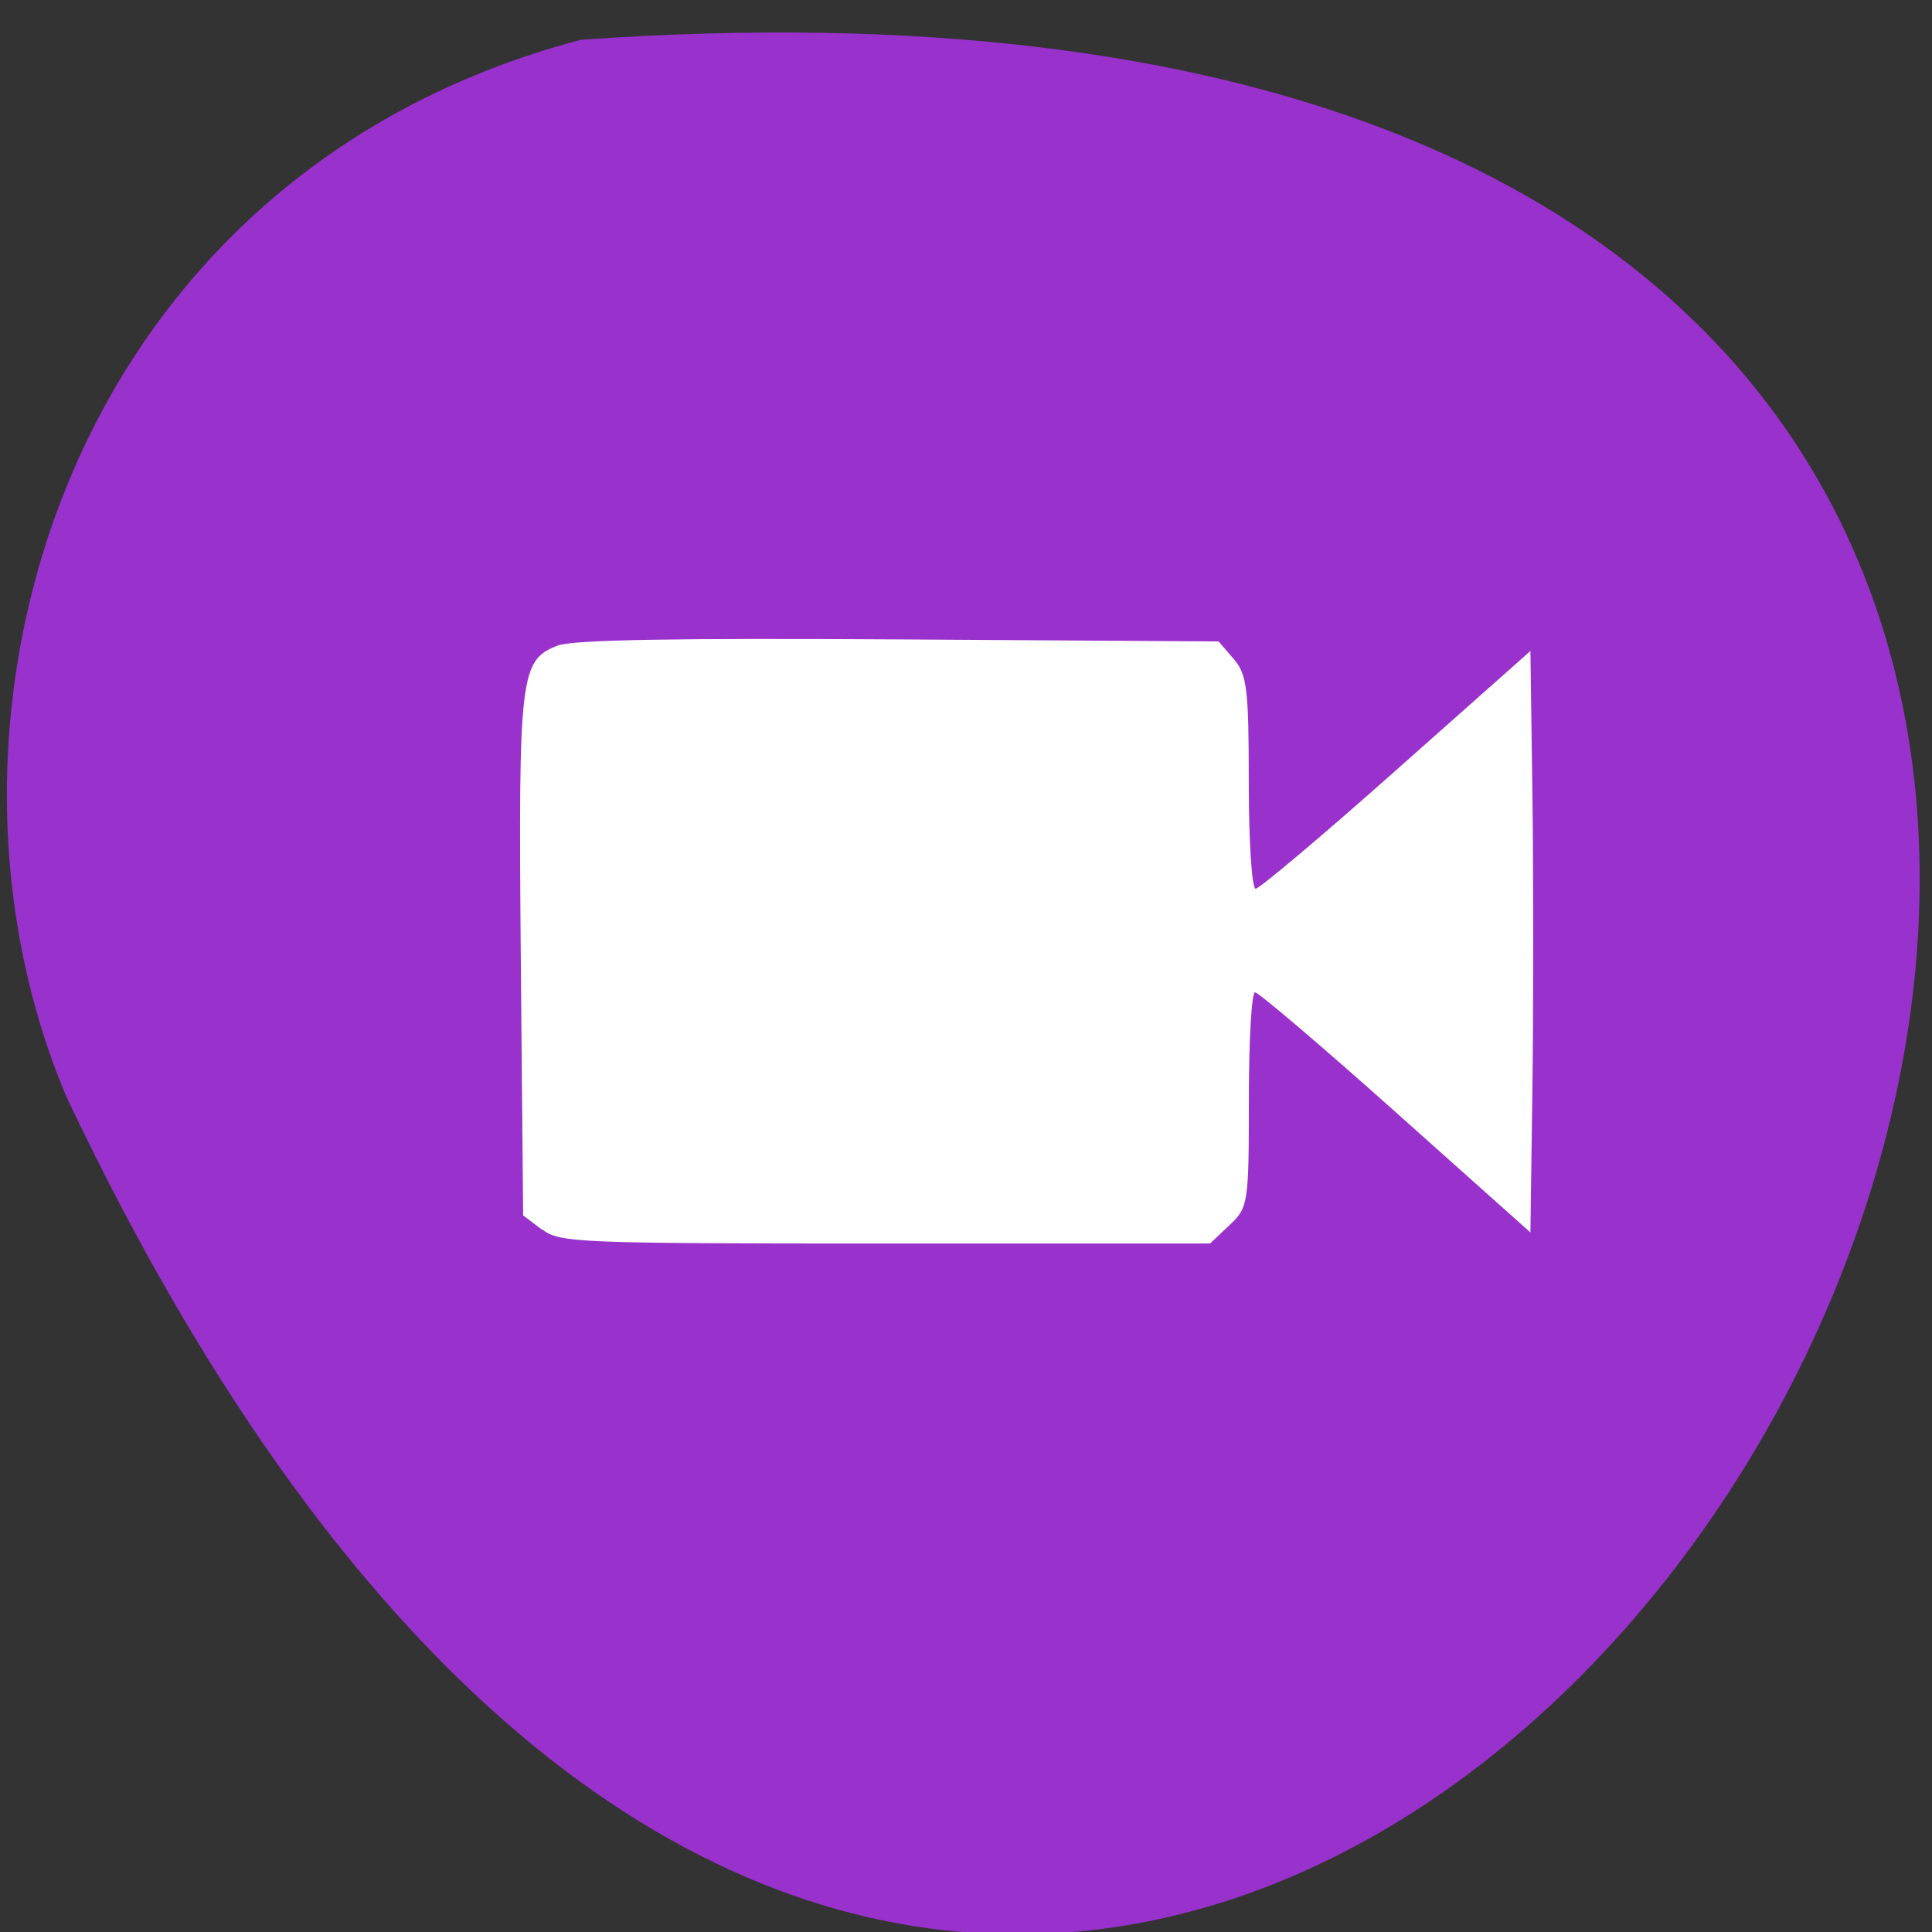 <svg xmlns="http://www.w3.org/2000/svg" viewBox="0 0 22 22"><rect x="0" y="0" width="22" height="22" fill="#333333" stroke="none"/><path d="m 6.613 0.453 c 30.977 -2.188 7.301 39.828 -5.855 12.04 c -1.816 -4.285 -0.035 -10.484 5.855 -12.04" fill="#9931cc"/><path d="m 6.168 14 l -0.211 -0.16 l -0.027 -2.969 c -0.027 -3.191 -0.008 -3.355 0.422 -3.52 c 0.168 -0.066 1.348 -0.086 3.883 -0.07 l 3.641 0.023 l 0.172 0.199 c 0.152 0.176 0.172 0.344 0.172 1.41 c 0 0.664 0.035 1.207 0.078 1.207 c 0.043 0 0.766 -0.609 1.602 -1.352 l 1.527 -1.355 l 0.023 1.648 c 0.012 0.906 0.012 2.395 0 3.309 l -0.023 1.664 l -1.531 -1.367 c -0.844 -0.754 -1.566 -1.367 -1.605 -1.367 c -0.039 0 -0.07 0.551 -0.07 1.223 c 0 1.188 -0.008 1.23 -0.223 1.43 l -0.219 0.207 h -3.699 c -3.504 0 -3.707 -0.008 -3.906 -0.16" fill="#fff"/></svg>
